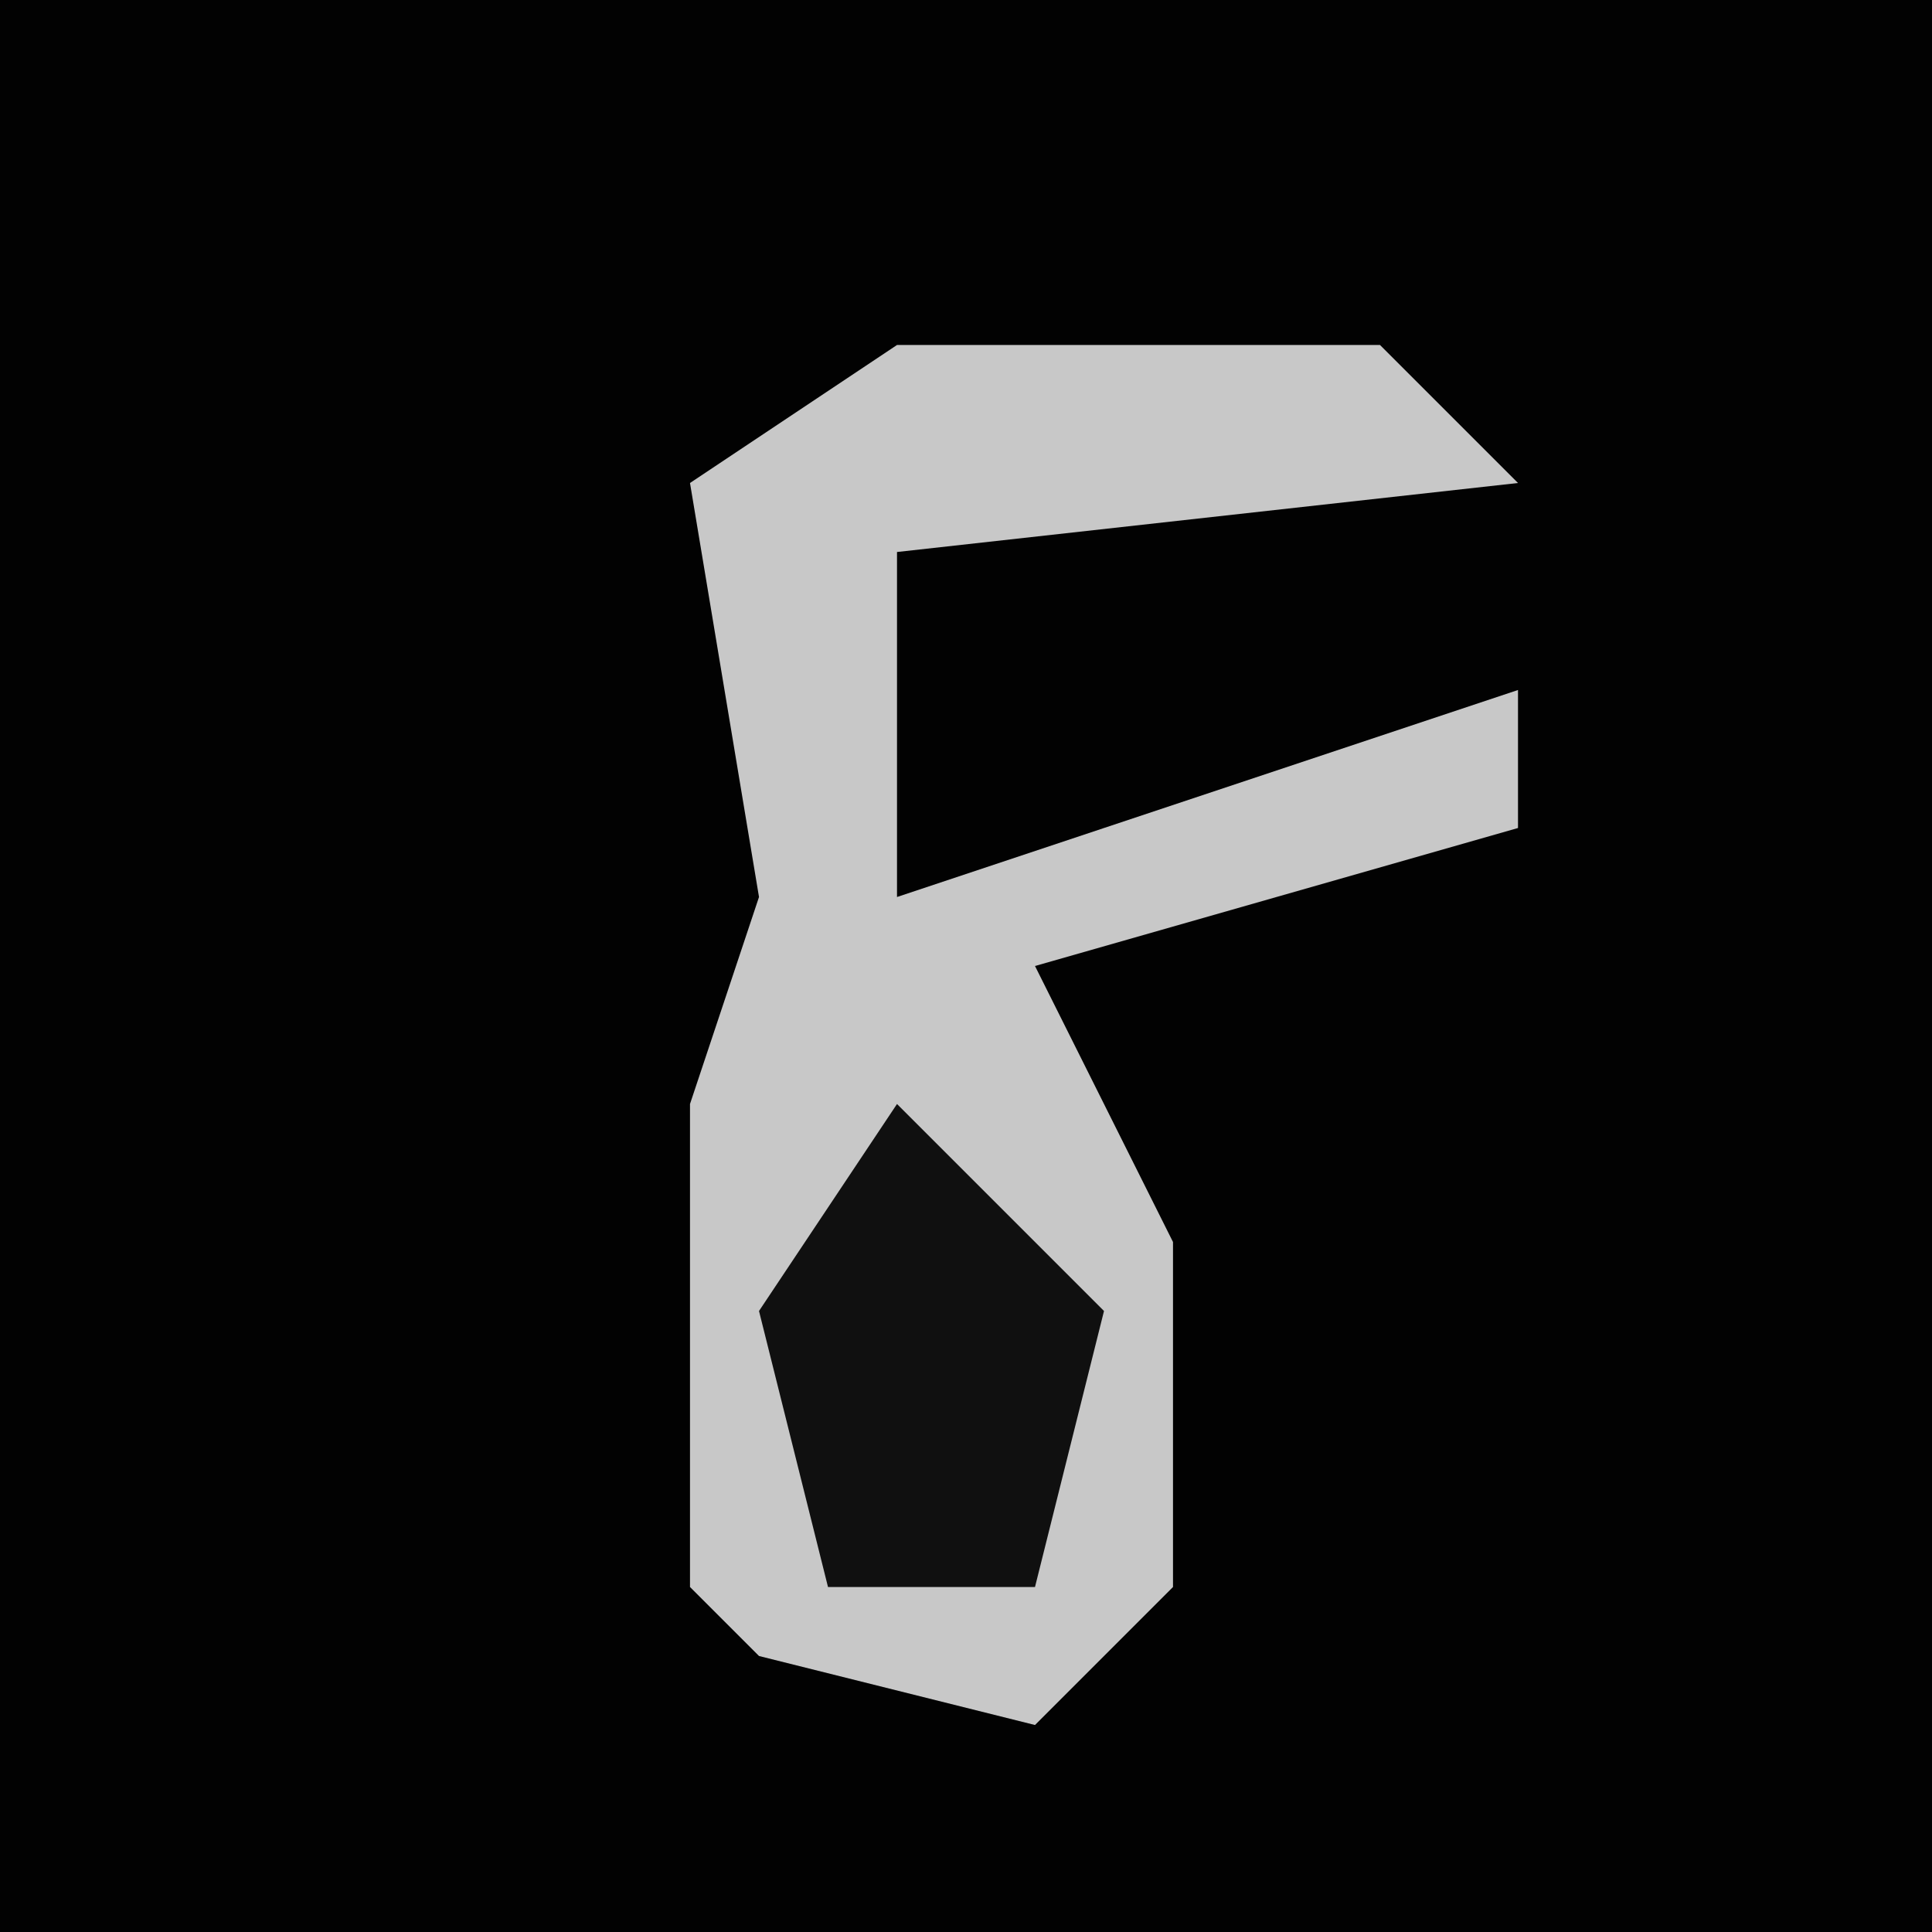 <?xml version="1.0" encoding="UTF-8"?>
<svg version="1.1" xmlns="http://www.w3.org/2000/svg" width="28" height="28">
<path d="M0,0 L28,0 L28,28 L0,28 Z " fill="#020202" transform="translate(0,0)"/>
<path d="M0,0 L7,0 L9,2 L0,3 L0,8 L9,5 L9,7 L2,9 L4,13 L4,18 L2,20 L-2,19 L-3,18 L-3,11 L-2,8 L-3,2 Z " fill="#C8C8C8" transform="translate(13,5)"/>
<path d="M0,0 L3,3 L2,7 L-1,7 L-2,3 Z " fill="#101010" transform="translate(13,16)"/>
</svg>

